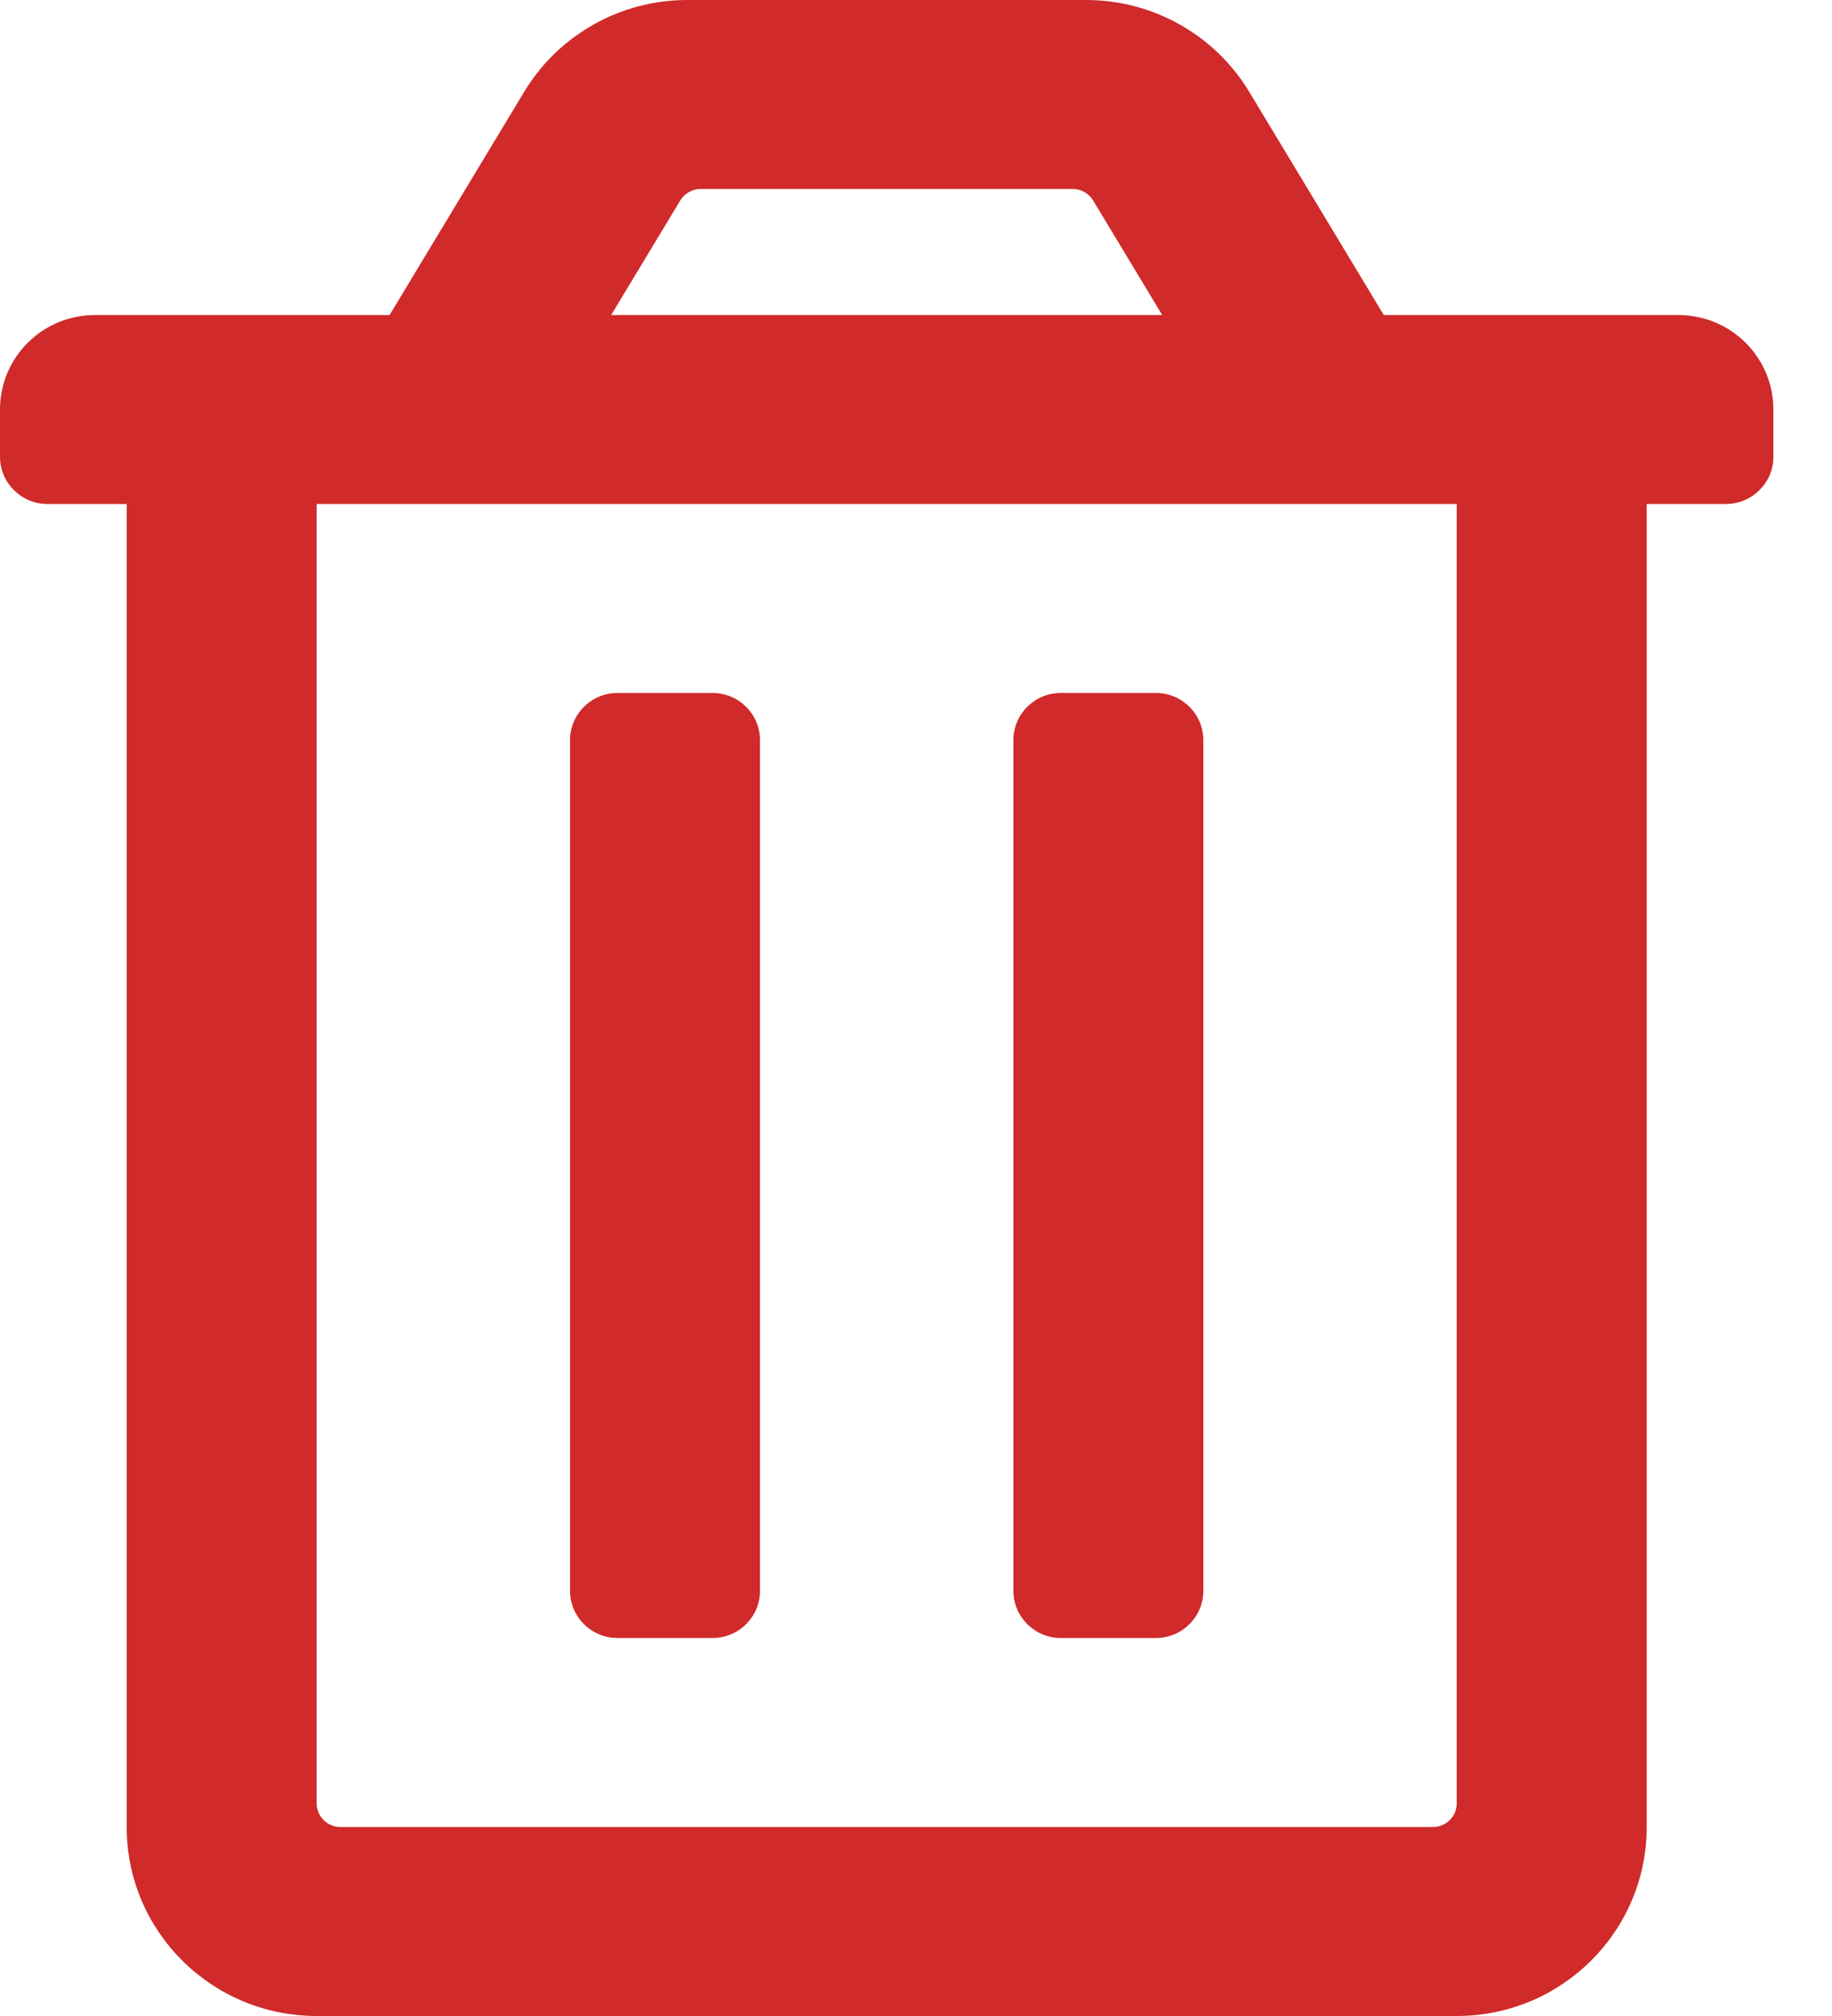 <svg width="20" height="22" viewBox="0 0 20 22" fill="none" xmlns="http://www.w3.org/2000/svg">
<path d="M8.297 8.078V17.359C8.297 17.644 8.065 17.875 7.779 17.875H6.741C6.455 17.875 6.223 17.644 6.223 17.359V8.078C6.223 7.793 6.455 7.562 6.741 7.562H7.779C8.065 7.562 8.297 7.793 8.297 8.078ZM12.619 7.562H11.581C11.295 7.562 11.063 7.793 11.063 8.078V17.359C11.063 17.644 11.295 17.875 11.581 17.875H12.619C12.905 17.875 13.137 17.644 13.137 17.359V8.078C13.137 7.793 12.905 7.562 12.619 7.562ZM18.323 3.438C18.896 3.438 19.36 3.899 19.36 4.469V4.984C19.36 5.269 19.128 5.5 18.841 5.5H17.977V19.938C17.977 21.077 17.049 22 15.903 22H3.457C2.312 22 1.383 21.077 1.383 19.938V5.5H0.519C0.232 5.5 0 5.269 0 4.984V4.469C0 3.899 0.464 3.438 1.037 3.438H4.253L5.723 1.001C5.907 0.696 6.168 0.443 6.48 0.268C6.791 0.092 7.143 -3.42658e-06 7.502 0L11.858 0C12.217 -3.42658e-06 12.569 0.092 12.88 0.268C13.192 0.443 13.453 0.696 13.637 1.001L15.107 3.438H18.323ZM6.672 3.438H12.688L11.934 2.188C11.911 2.149 11.878 2.118 11.839 2.096C11.8 2.074 11.757 2.062 11.712 2.062H7.648C7.604 2.062 7.56 2.074 7.521 2.096C7.482 2.118 7.449 2.149 7.426 2.188L6.672 3.438ZM15.903 5.5H3.457V19.68C3.457 19.748 3.484 19.814 3.533 19.862C3.582 19.91 3.648 19.938 3.716 19.938H15.644C15.712 19.938 15.778 19.91 15.827 19.862C15.876 19.814 15.903 19.748 15.903 19.68V5.5Z" fill="#D02A2A"/>
</svg>
